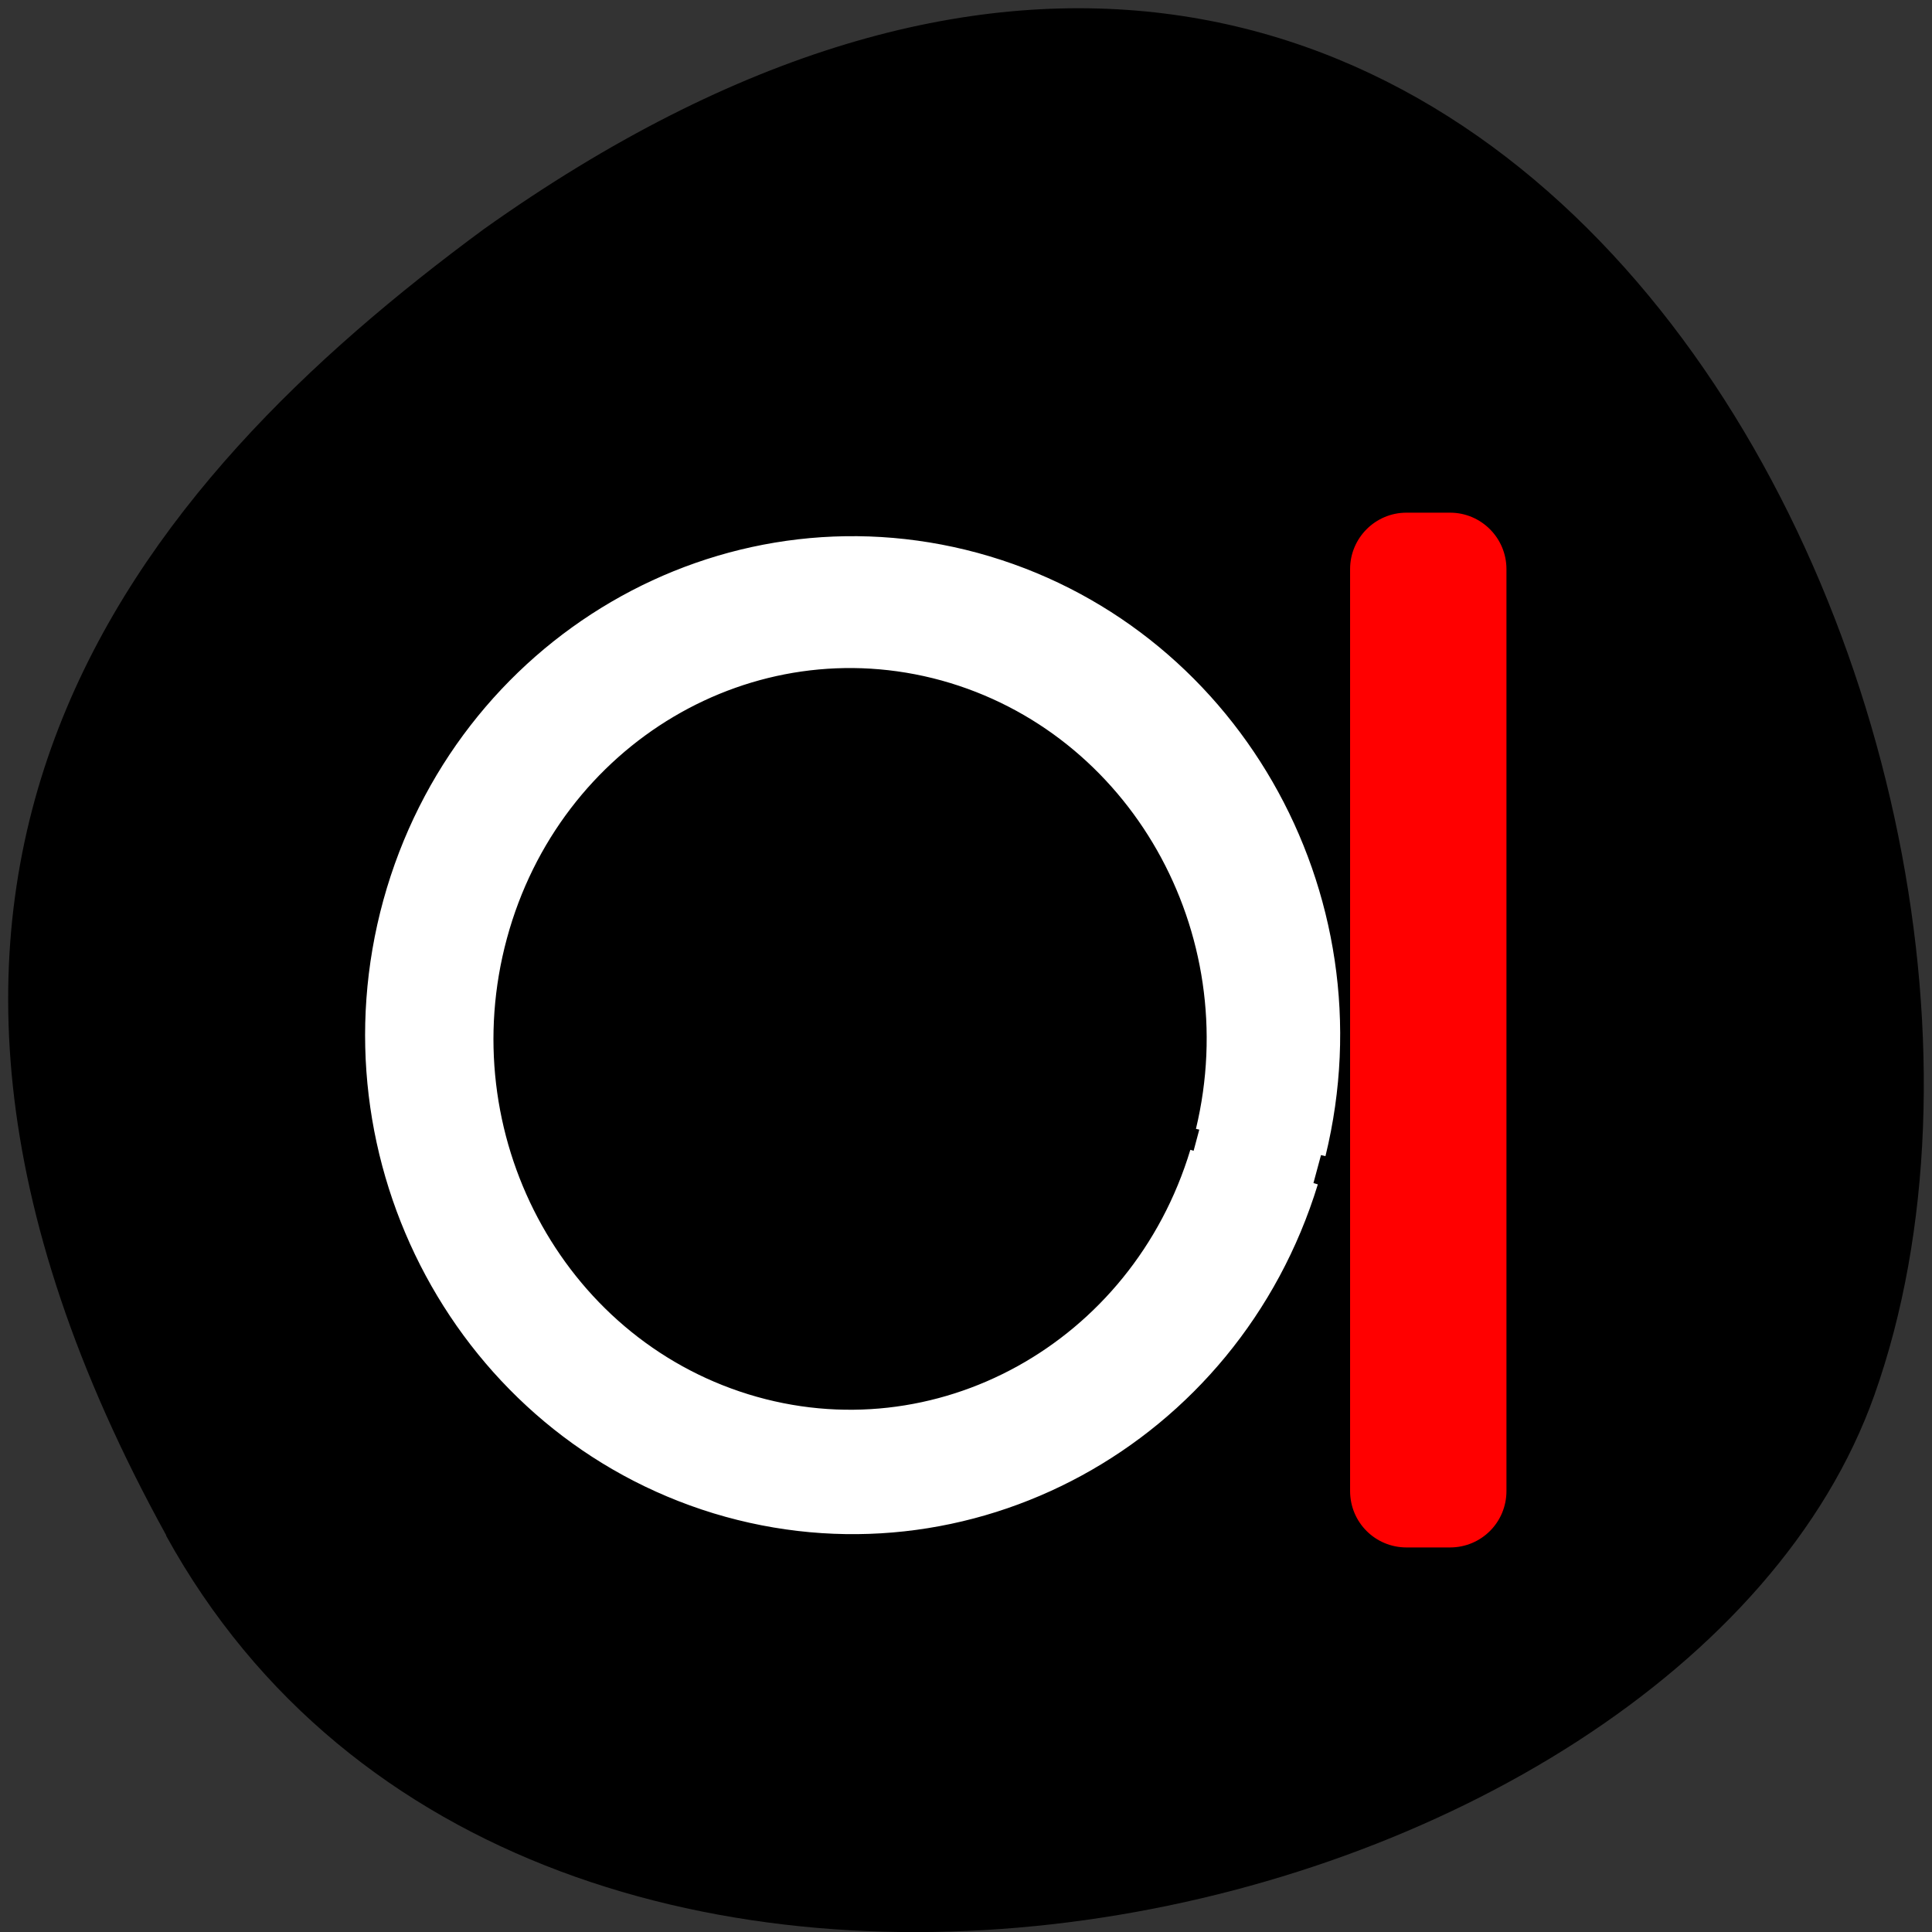 
<svg xmlns="http://www.w3.org/2000/svg" xmlns:xlink="http://www.w3.org/1999/xlink" width="24px" height="24px" viewBox="0 0 24 24" version="1.1">
<rect x="0" y="0" width="24" height="24" fill="#333333" stroke="none"/>
<g id="surface1">
<path style=" stroke:none;fill-rule:nonzero;fill:rgb(0%,0%,0%);fill-opacity:1;" d="M 2.062 19.074 C 6.613 27.34 20.871 24.133 23.285 17.328 C 26.16 9.223 18.68 -6.168 6.008 2.848 C 1.738 5.996 -2.488 10.812 2.066 19.074 Z M 2.062 19.074 "/>
<path style="fill-rule:evenodd;fill:rgb(100%,0%,0%);fill-opacity:1;stroke-width:1.248;stroke-linecap:butt;stroke-linejoin:miter;stroke:rgb(100%,0%,0%);stroke-opacity:1;stroke-miterlimit:4;" d="M 185.875 68.375 L 191.625 68.375 C 195.417 68.375 198.458 71.458 198.458 75.208 L 198.458 197.042 C 198.458 200.833 195.417 203.875 191.625 203.875 L 185.875 203.875 C 182.083 203.875 179.042 200.833 179.042 197.042 L 179.042 75.208 C 179.042 71.458 182.083 68.375 185.875 68.375 Z M 185.875 68.375 " transform="matrix(0.094,0,0,0.094,0,0)"/>
<path style="fill-rule:evenodd;fill:rgb(100%,100%,100%);fill-opacity:1;stroke-width:1;stroke-linecap:butt;stroke-linejoin:miter;stroke:rgb(100%,100%,100%);stroke-opacity:1;stroke-miterlimit:4;" d="M 170.07 165.169 C 161.46 194.016 132.436 210.269 104.854 201.65 C 77.306 192.996 61.423 162.707 69.21 133.614 C 77.032 104.521 105.575 87.389 133.363 95.128 C 161.151 102.903 177.892 132.699 170.894 162.038 " transform="matrix(0.114,0,0,0.111,-3.072,-3.637)"/>
<path style="fill-rule:evenodd;fill:rgb(0%,0%,0%);fill-opacity:1;stroke-width:1;stroke-linecap:butt;stroke-linejoin:miter;stroke:rgb(100%,100%,100%);stroke-opacity:1;stroke-miterlimit:4;" d="M 170.078 165.159 C 161.453 194.039 132.411 210.274 104.838 201.643 C 77.31 193.012 61.436 162.733 69.236 133.621 C 77.035 104.508 105.572 87.386 133.375 95.13 C 161.178 102.922 177.878 132.687 170.904 162.033 " transform="matrix(0.085,0,0,0.084,0.371,0.422)"/>
</g>
</svg>
